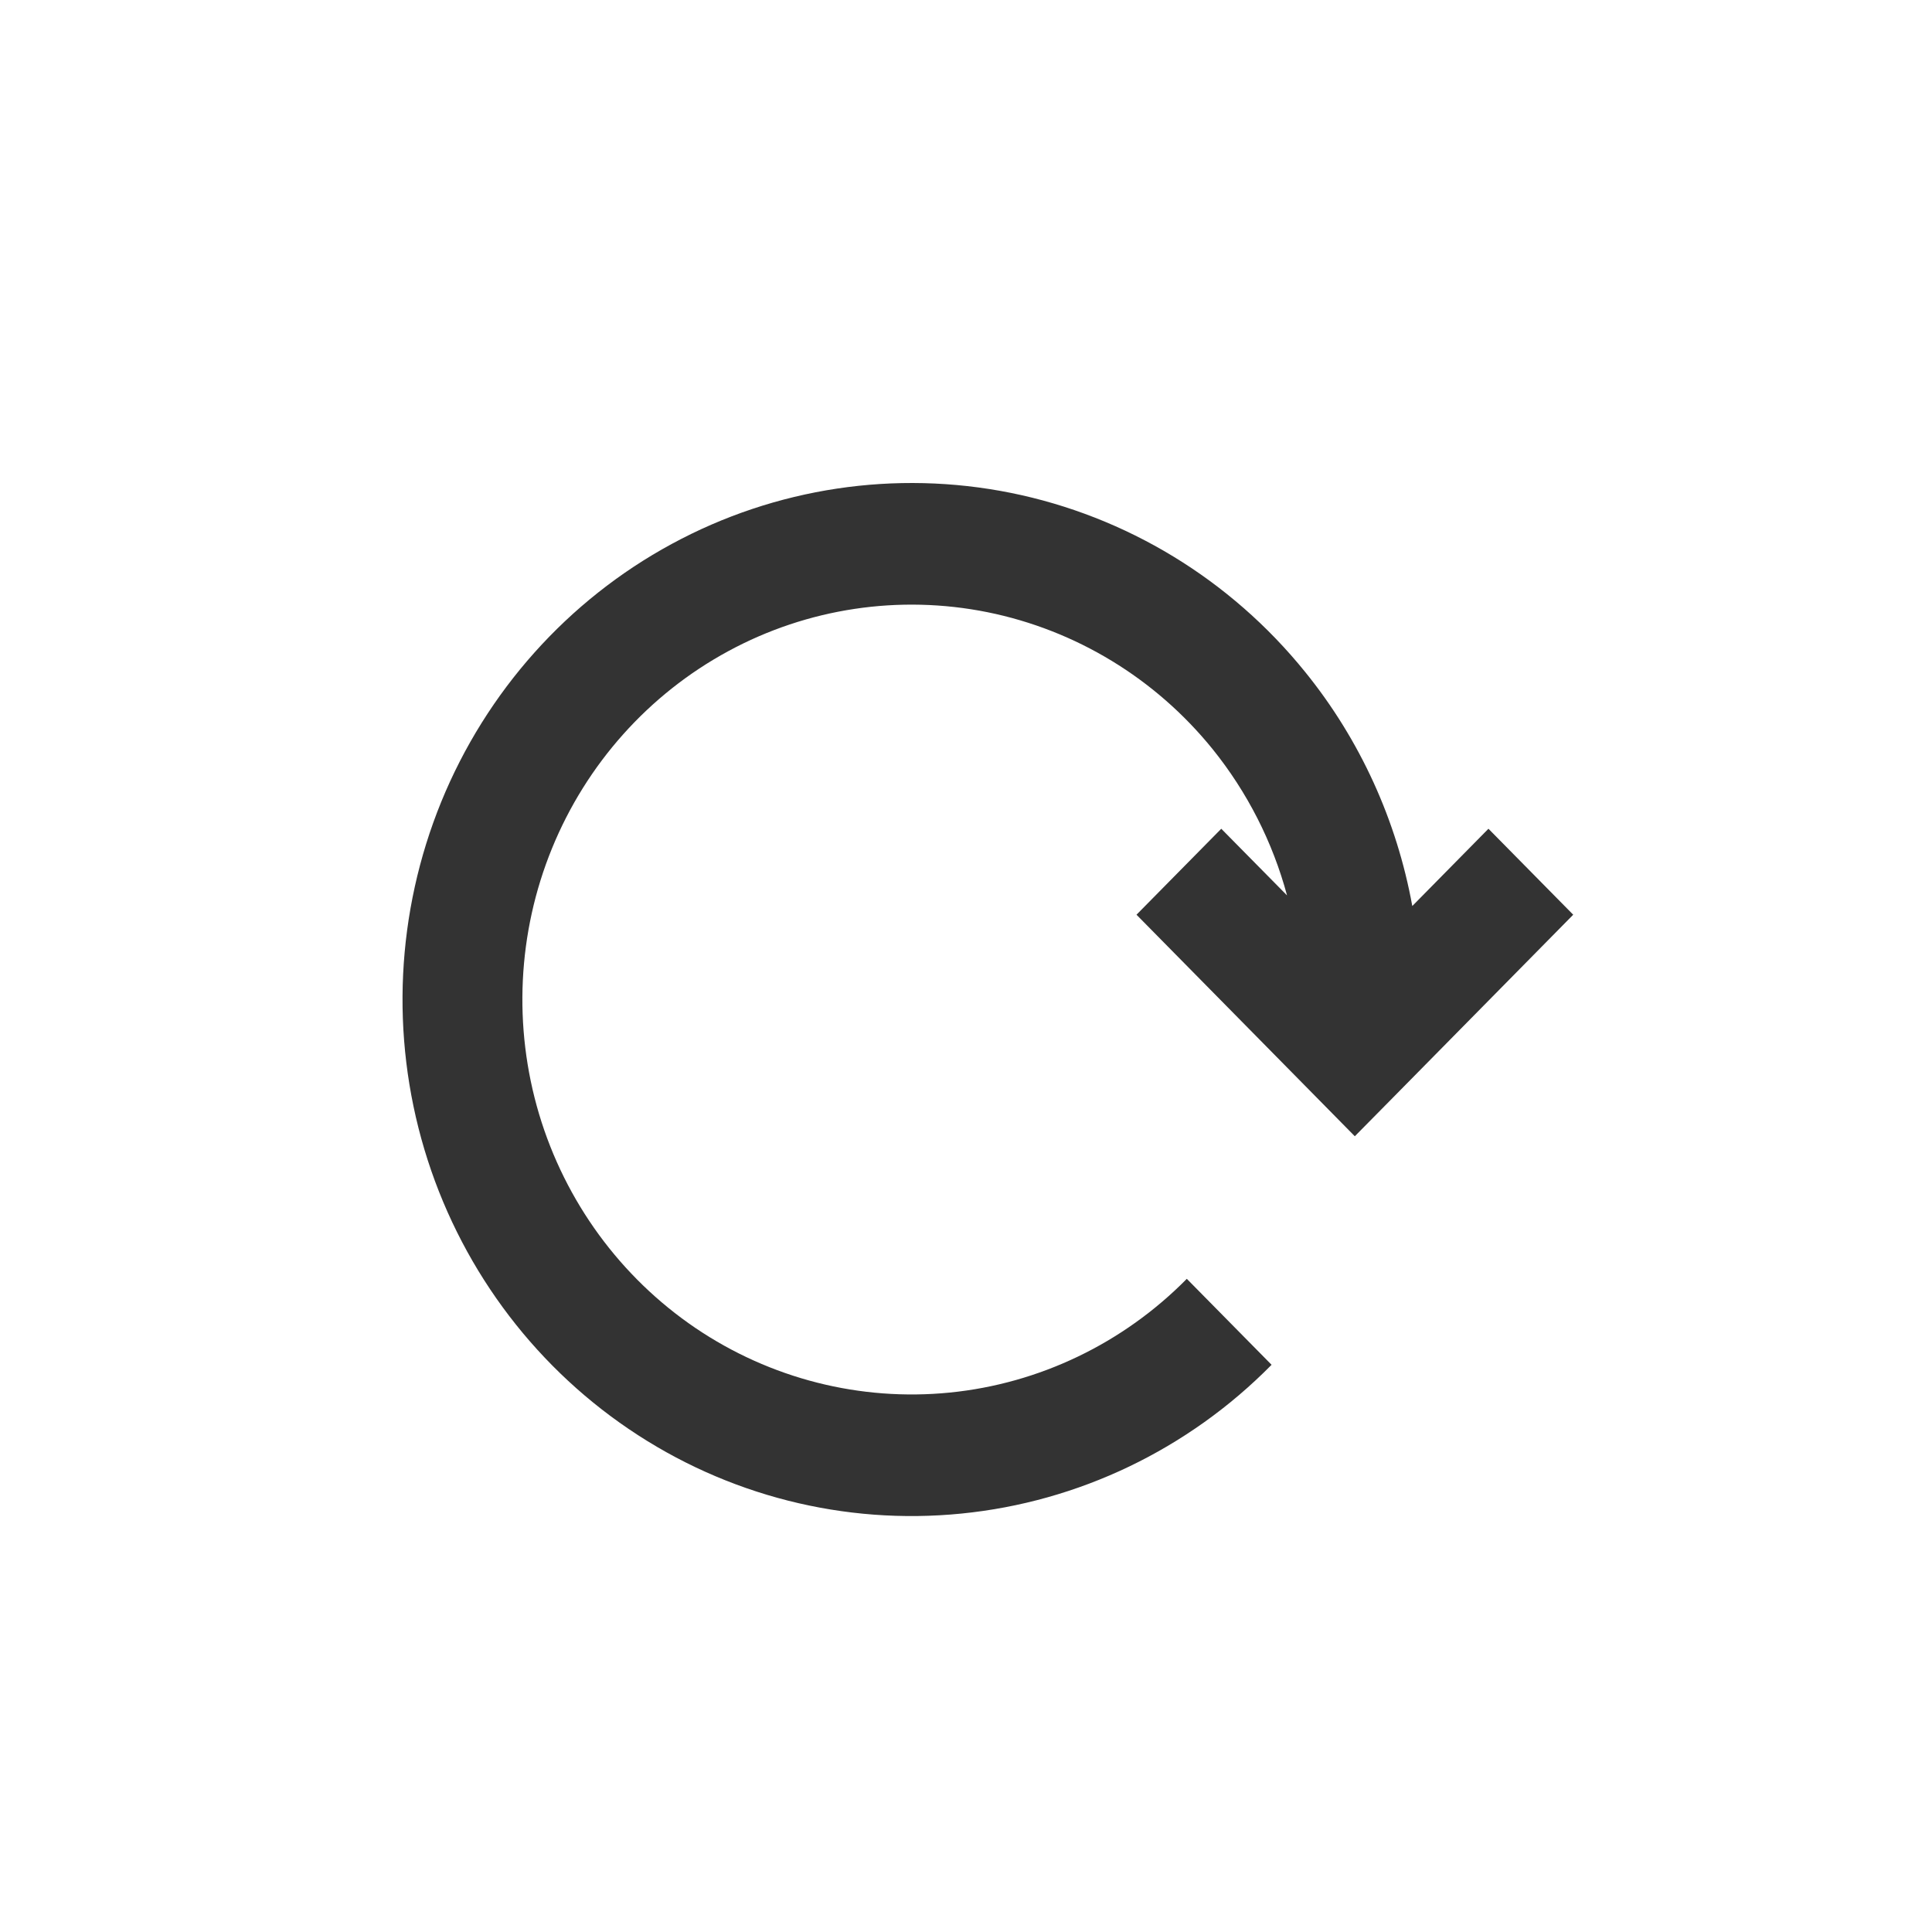 <svg width="24" height="24" viewBox="0 0 24 24" fill="none" xmlns="http://www.w3.org/2000/svg">
<path fill-rule="evenodd" clip-rule="evenodd" d="M7.811 17.752C6.594 16.927 5.697 15.7 5.272 14.279C4.848 12.859 4.922 11.333 5.481 9.961C6.041 8.59 7.053 7.457 8.343 6.758C9.633 6.058 11.123 5.834 12.558 6.123C13.993 6.413 15.284 7.198 16.212 8.346C16.896 9.19 17.351 10.193 17.544 11.255L18.49 10.295L19.543 11.363L17.357 13.581L16.83 14.115L16.304 13.581L14.118 11.363L15.171 10.295L15.988 11.123C15.81 10.462 15.496 9.842 15.062 9.304C14.352 8.427 13.364 7.827 12.267 7.605C11.17 7.384 10.031 7.555 9.045 8.09C8.058 8.625 7.285 9.491 6.857 10.539C6.429 11.588 6.373 12.755 6.697 13.841C7.022 14.927 7.708 15.865 8.638 16.496C9.568 17.126 10.685 17.41 11.798 17.299C12.911 17.188 13.952 16.688 14.743 15.886L15.796 16.954C14.761 18.004 13.4 18.657 11.944 18.802C10.488 18.948 9.027 18.577 7.811 17.752Z" fill="#333333"/>
</svg>
